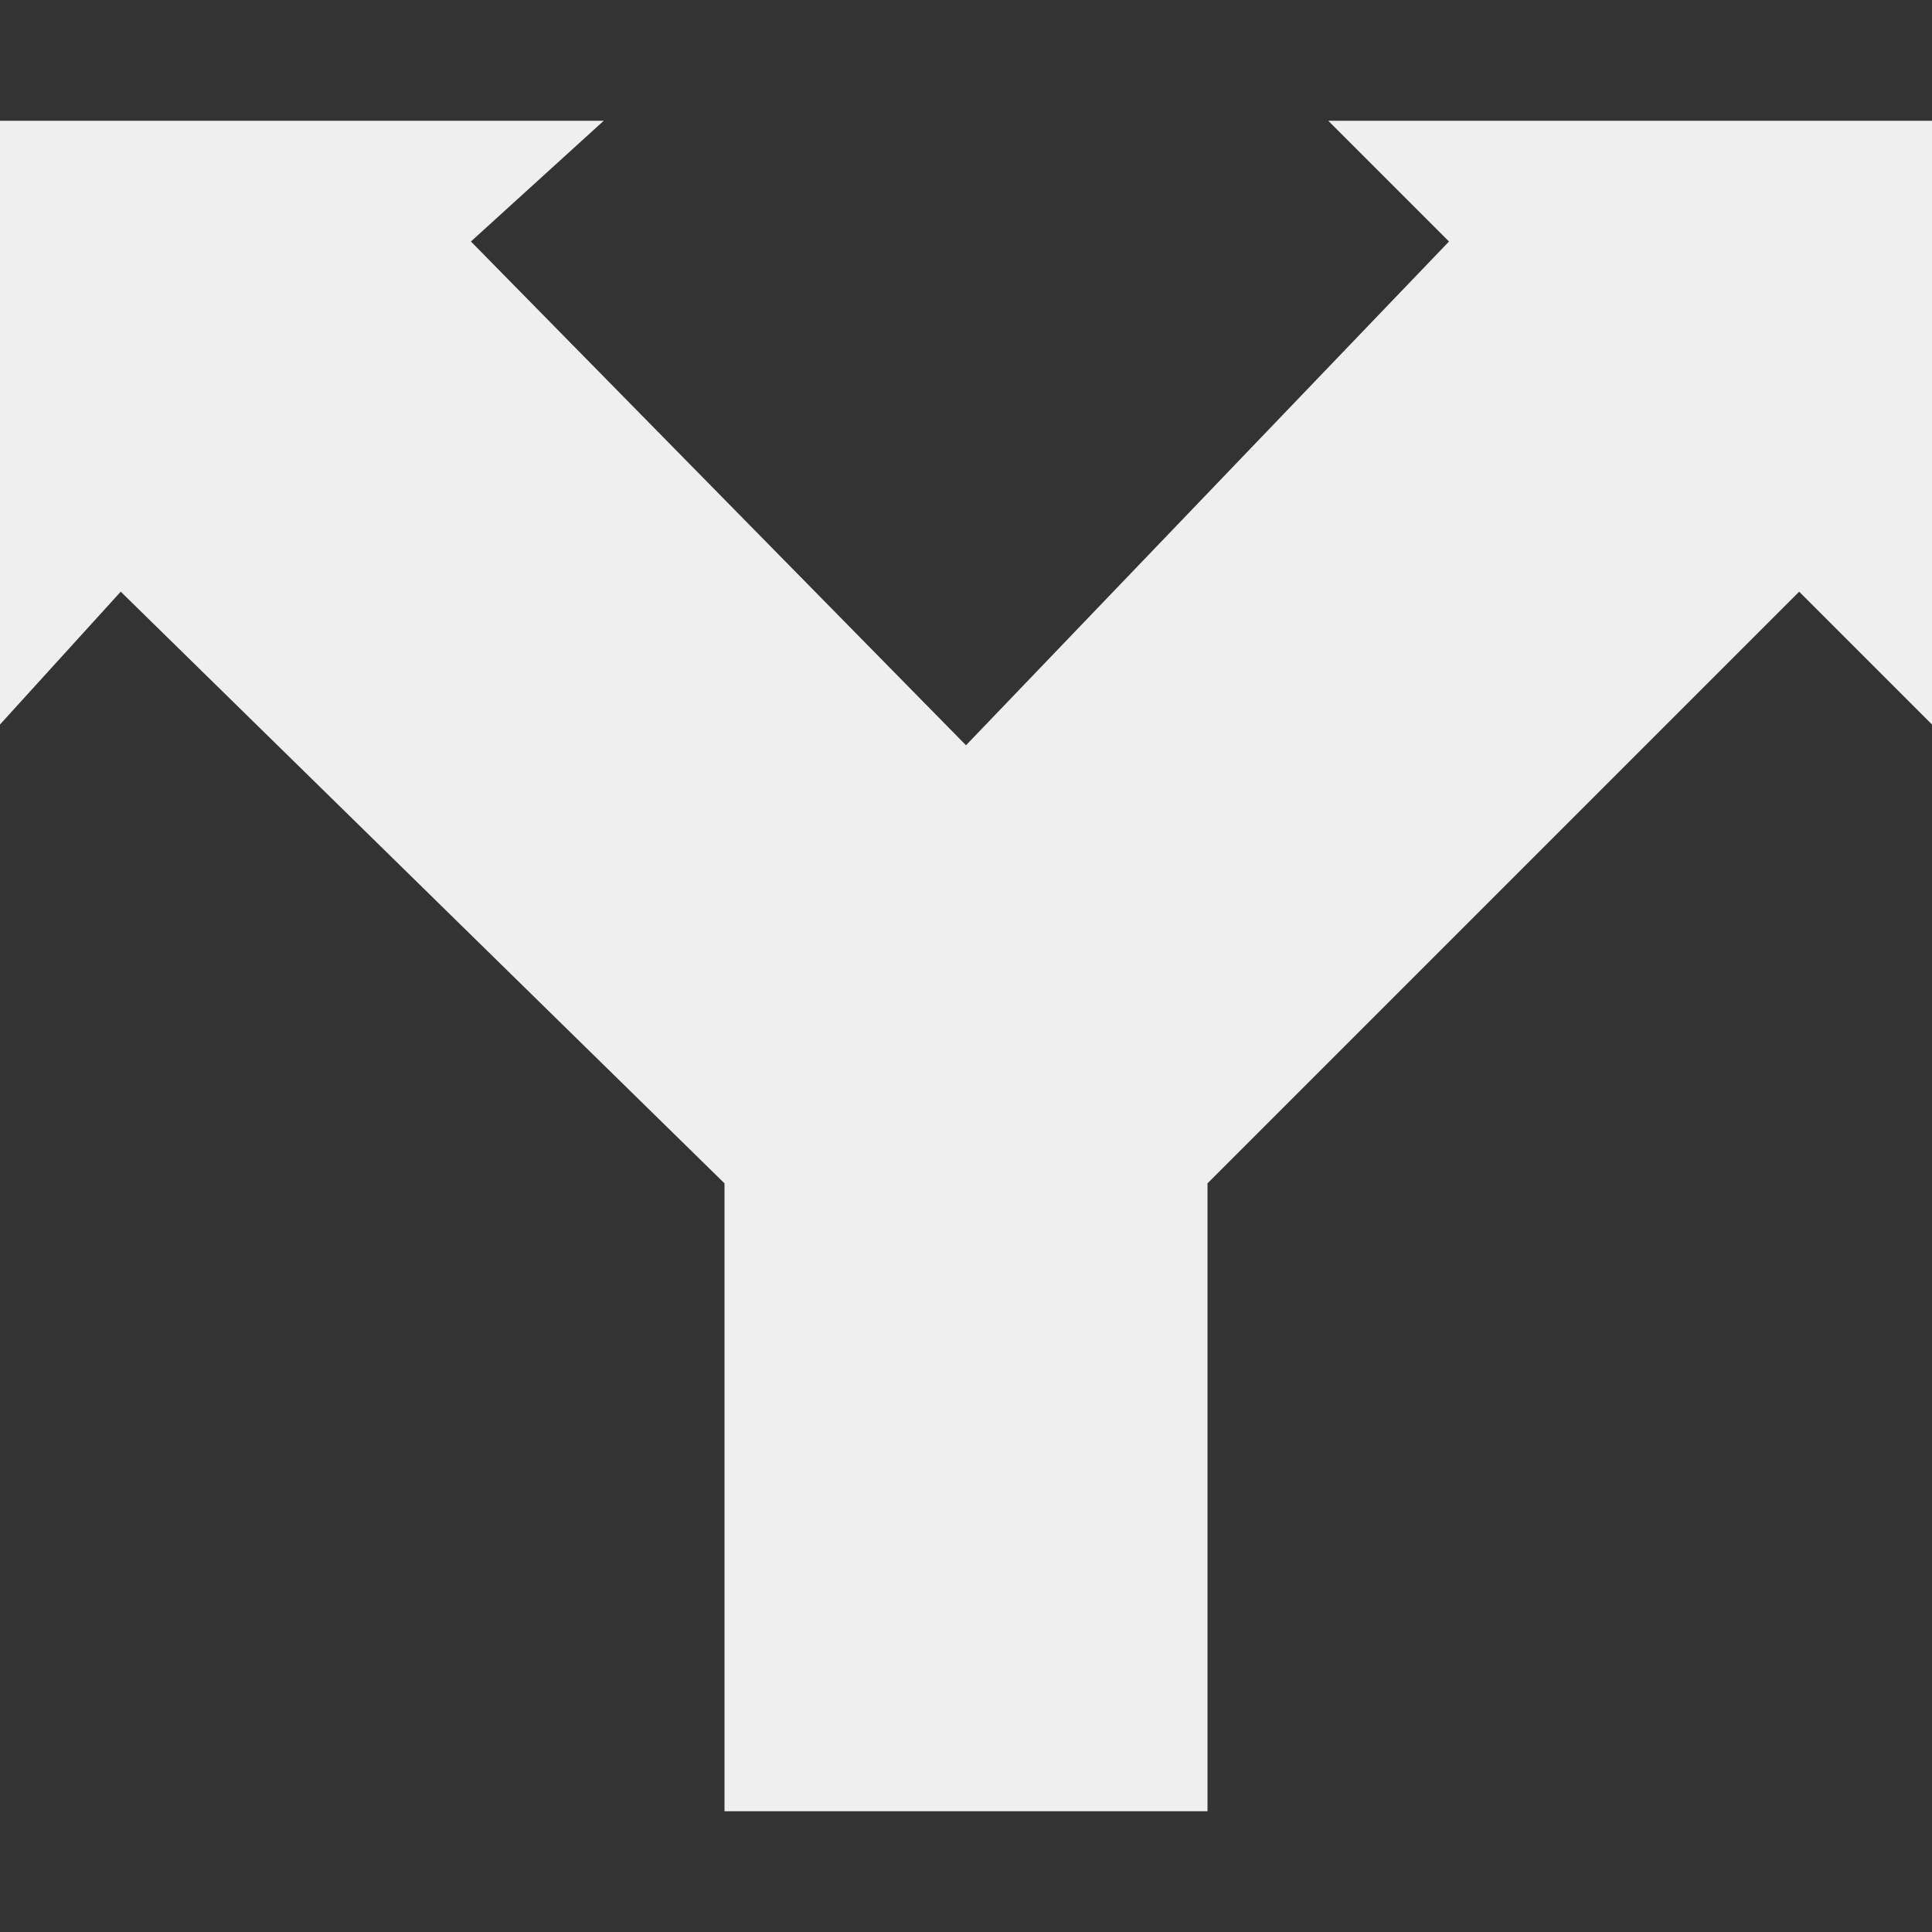 <svg viewBox="0 0 16 16" xmlns="http://www.w3.org/2000/svg"><rect x="0" y="0" width="16" height="16" fill="#333333" stroke="none"/><path d="m0 1v5l1-1.1 5 4.9v5.2h4v-5.2l4.9-4.9 1.1 1.1v-5h-5l1 1-4 4.172-4.1-4.172 1.1-1z" fill="#efefef"/></svg>